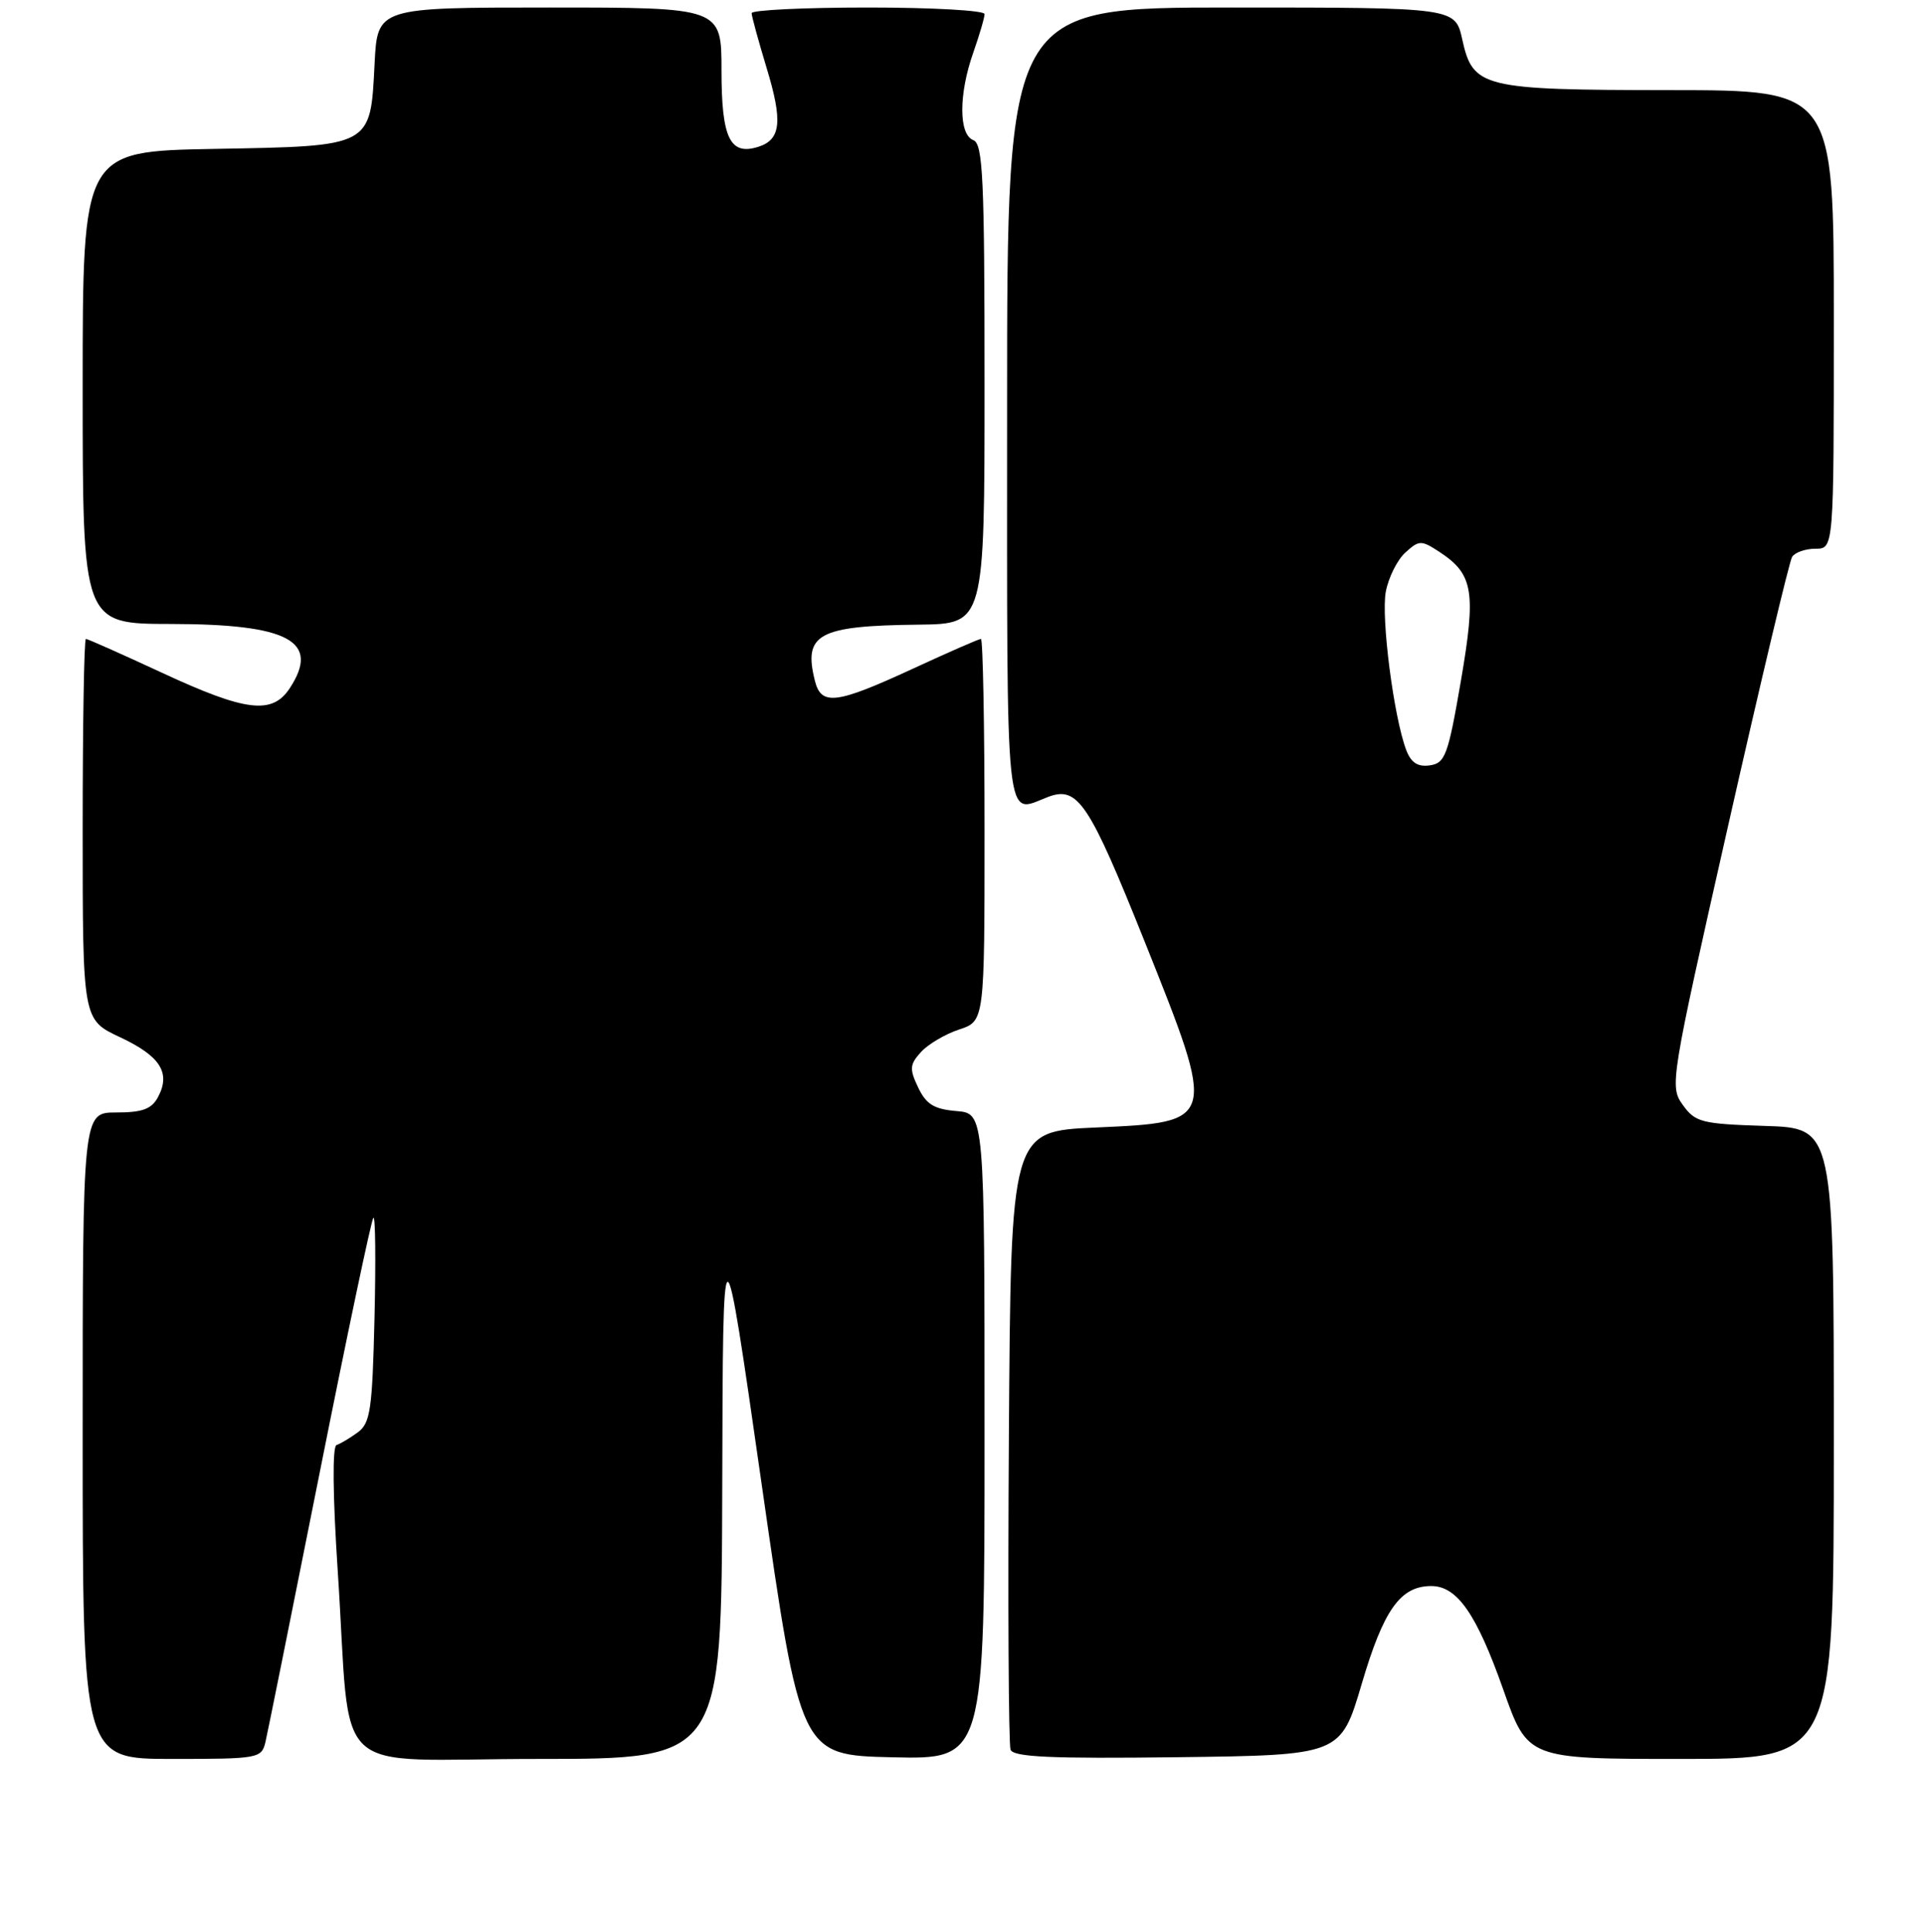<?xml version="1.0" encoding="UTF-8" standalone="no"?>
<!DOCTYPE svg PUBLIC "-//W3C//DTD SVG 1.1//EN" "http://www.w3.org/Graphics/SVG/1.1/DTD/svg11.dtd" >
<svg xmlns="http://www.w3.org/2000/svg" xmlns:xlink="http://www.w3.org/1999/xlink" version="1.1" viewBox="0 0 256 257">
 <g >
 <path fill="currentColor"
d=" M 35.32 231.75 C 35.61 230.51 38.85 214.43 42.52 196.00 C 46.19 177.57 49.41 162.28 49.68 162.00 C 49.95 161.73 50.01 167.73 49.83 175.33 C 49.54 187.52 49.28 189.33 47.61 190.55 C 46.57 191.31 45.30 192.07 44.78 192.24 C 44.21 192.43 44.27 198.89 44.94 209.03 C 46.81 237.26 43.34 234.00 71.56 234.00 C 96.00 234.00 96.00 234.00 96.10 197.75 C 96.19 161.50 96.19 161.50 101.35 197.50 C 106.51 233.50 106.51 233.50 118.75 233.78 C 131.00 234.06 131.00 234.06 131.00 191.09 C 131.00 148.12 131.00 148.12 127.26 147.81 C 124.29 147.56 123.24 146.92 122.17 144.68 C 120.99 142.21 121.04 141.62 122.53 139.97 C 123.47 138.93 125.76 137.57 127.62 136.96 C 131.00 135.84 131.00 135.84 131.00 110.42 C 131.00 96.44 130.78 85.00 130.52 85.00 C 130.25 85.00 126.14 86.80 121.38 89.00 C 111.26 93.67 109.27 93.92 108.43 90.58 C 106.86 84.33 108.85 83.25 122.25 83.10 C 131.00 83.00 131.00 83.00 131.00 51.11 C 131.00 23.68 130.79 19.13 129.50 18.64 C 127.55 17.89 127.55 12.53 129.50 7.00 C 130.32 4.66 131.00 2.36 131.00 1.87 C 131.00 1.39 124.03 1.00 115.50 1.00 C 106.97 1.00 100.00 1.34 100.01 1.75 C 100.01 2.16 100.91 5.42 101.99 9.00 C 104.17 16.15 103.92 18.57 100.90 19.53 C 97.13 20.73 96.00 18.39 96.00 9.38 C 96.00 1.00 96.00 1.00 73.11 1.00 C 50.22 1.00 50.22 1.00 49.84 8.48 C 49.28 19.59 49.58 19.43 28.47 19.81 C 11.00 20.13 11.00 20.13 11.00 51.56 C 11.00 83.00 11.00 83.00 22.75 83.01 C 38.45 83.03 42.65 85.30 38.56 91.55 C 36.23 95.11 32.73 94.69 21.55 89.50 C 16.22 87.03 11.67 85.00 11.43 85.00 C 11.19 85.00 11.00 96.40 11.00 110.33 C 11.00 135.66 11.00 135.66 15.98 137.99 C 21.34 140.50 22.75 142.73 21.02 145.96 C 20.17 147.55 18.93 148.00 15.46 148.00 C 11.00 148.00 11.00 148.00 11.00 191.00 C 11.00 234.00 11.00 234.00 22.89 234.00 C 34.40 234.00 34.80 233.93 35.32 231.75 Z  M 181.19 224.00 C 184.10 214.14 186.33 211.00 190.44 211.00 C 193.88 211.00 196.46 214.70 200.01 224.75 C 203.27 234.00 203.27 234.00 223.64 234.00 C 244.00 234.00 244.00 234.00 244.00 192.04 C 244.00 150.08 244.00 150.08 234.85 149.79 C 226.41 149.52 225.57 149.31 223.91 147.00 C 222.14 144.54 222.24 143.89 229.94 109.84 C 234.25 90.77 238.08 74.68 238.45 74.09 C 238.82 73.49 240.22 73.00 241.56 73.00 C 244.00 73.00 244.00 73.00 244.00 42.50 C 244.00 12.00 244.00 12.00 222.25 11.99 C 197.16 11.97 195.99 11.68 194.56 5.24 C 193.62 1.00 193.62 1.00 163.81 1.00 C 134.00 1.00 134.00 1.00 134.00 54.00 C 134.00 111.60 133.65 108.23 139.45 106.02 C 143.41 104.52 144.89 106.75 152.33 125.33 C 161.92 149.29 161.92 149.29 145.79 150.00 C 134.50 150.50 134.50 150.50 134.24 191.00 C 134.09 213.27 134.20 232.07 134.46 232.77 C 134.84 233.75 139.83 233.98 156.67 233.77 C 178.38 233.50 178.38 233.50 181.19 224.00 Z  M 187.11 99.79 C 185.45 95.43 183.74 82.17 184.39 78.71 C 184.75 76.82 185.92 74.48 186.99 73.51 C 188.83 71.84 189.10 71.84 191.52 73.42 C 196.05 76.39 196.43 78.68 194.37 90.65 C 192.68 100.47 192.29 101.53 190.25 101.82 C 188.65 102.05 187.75 101.47 187.11 99.79 Z "/>
</g>
</svg>